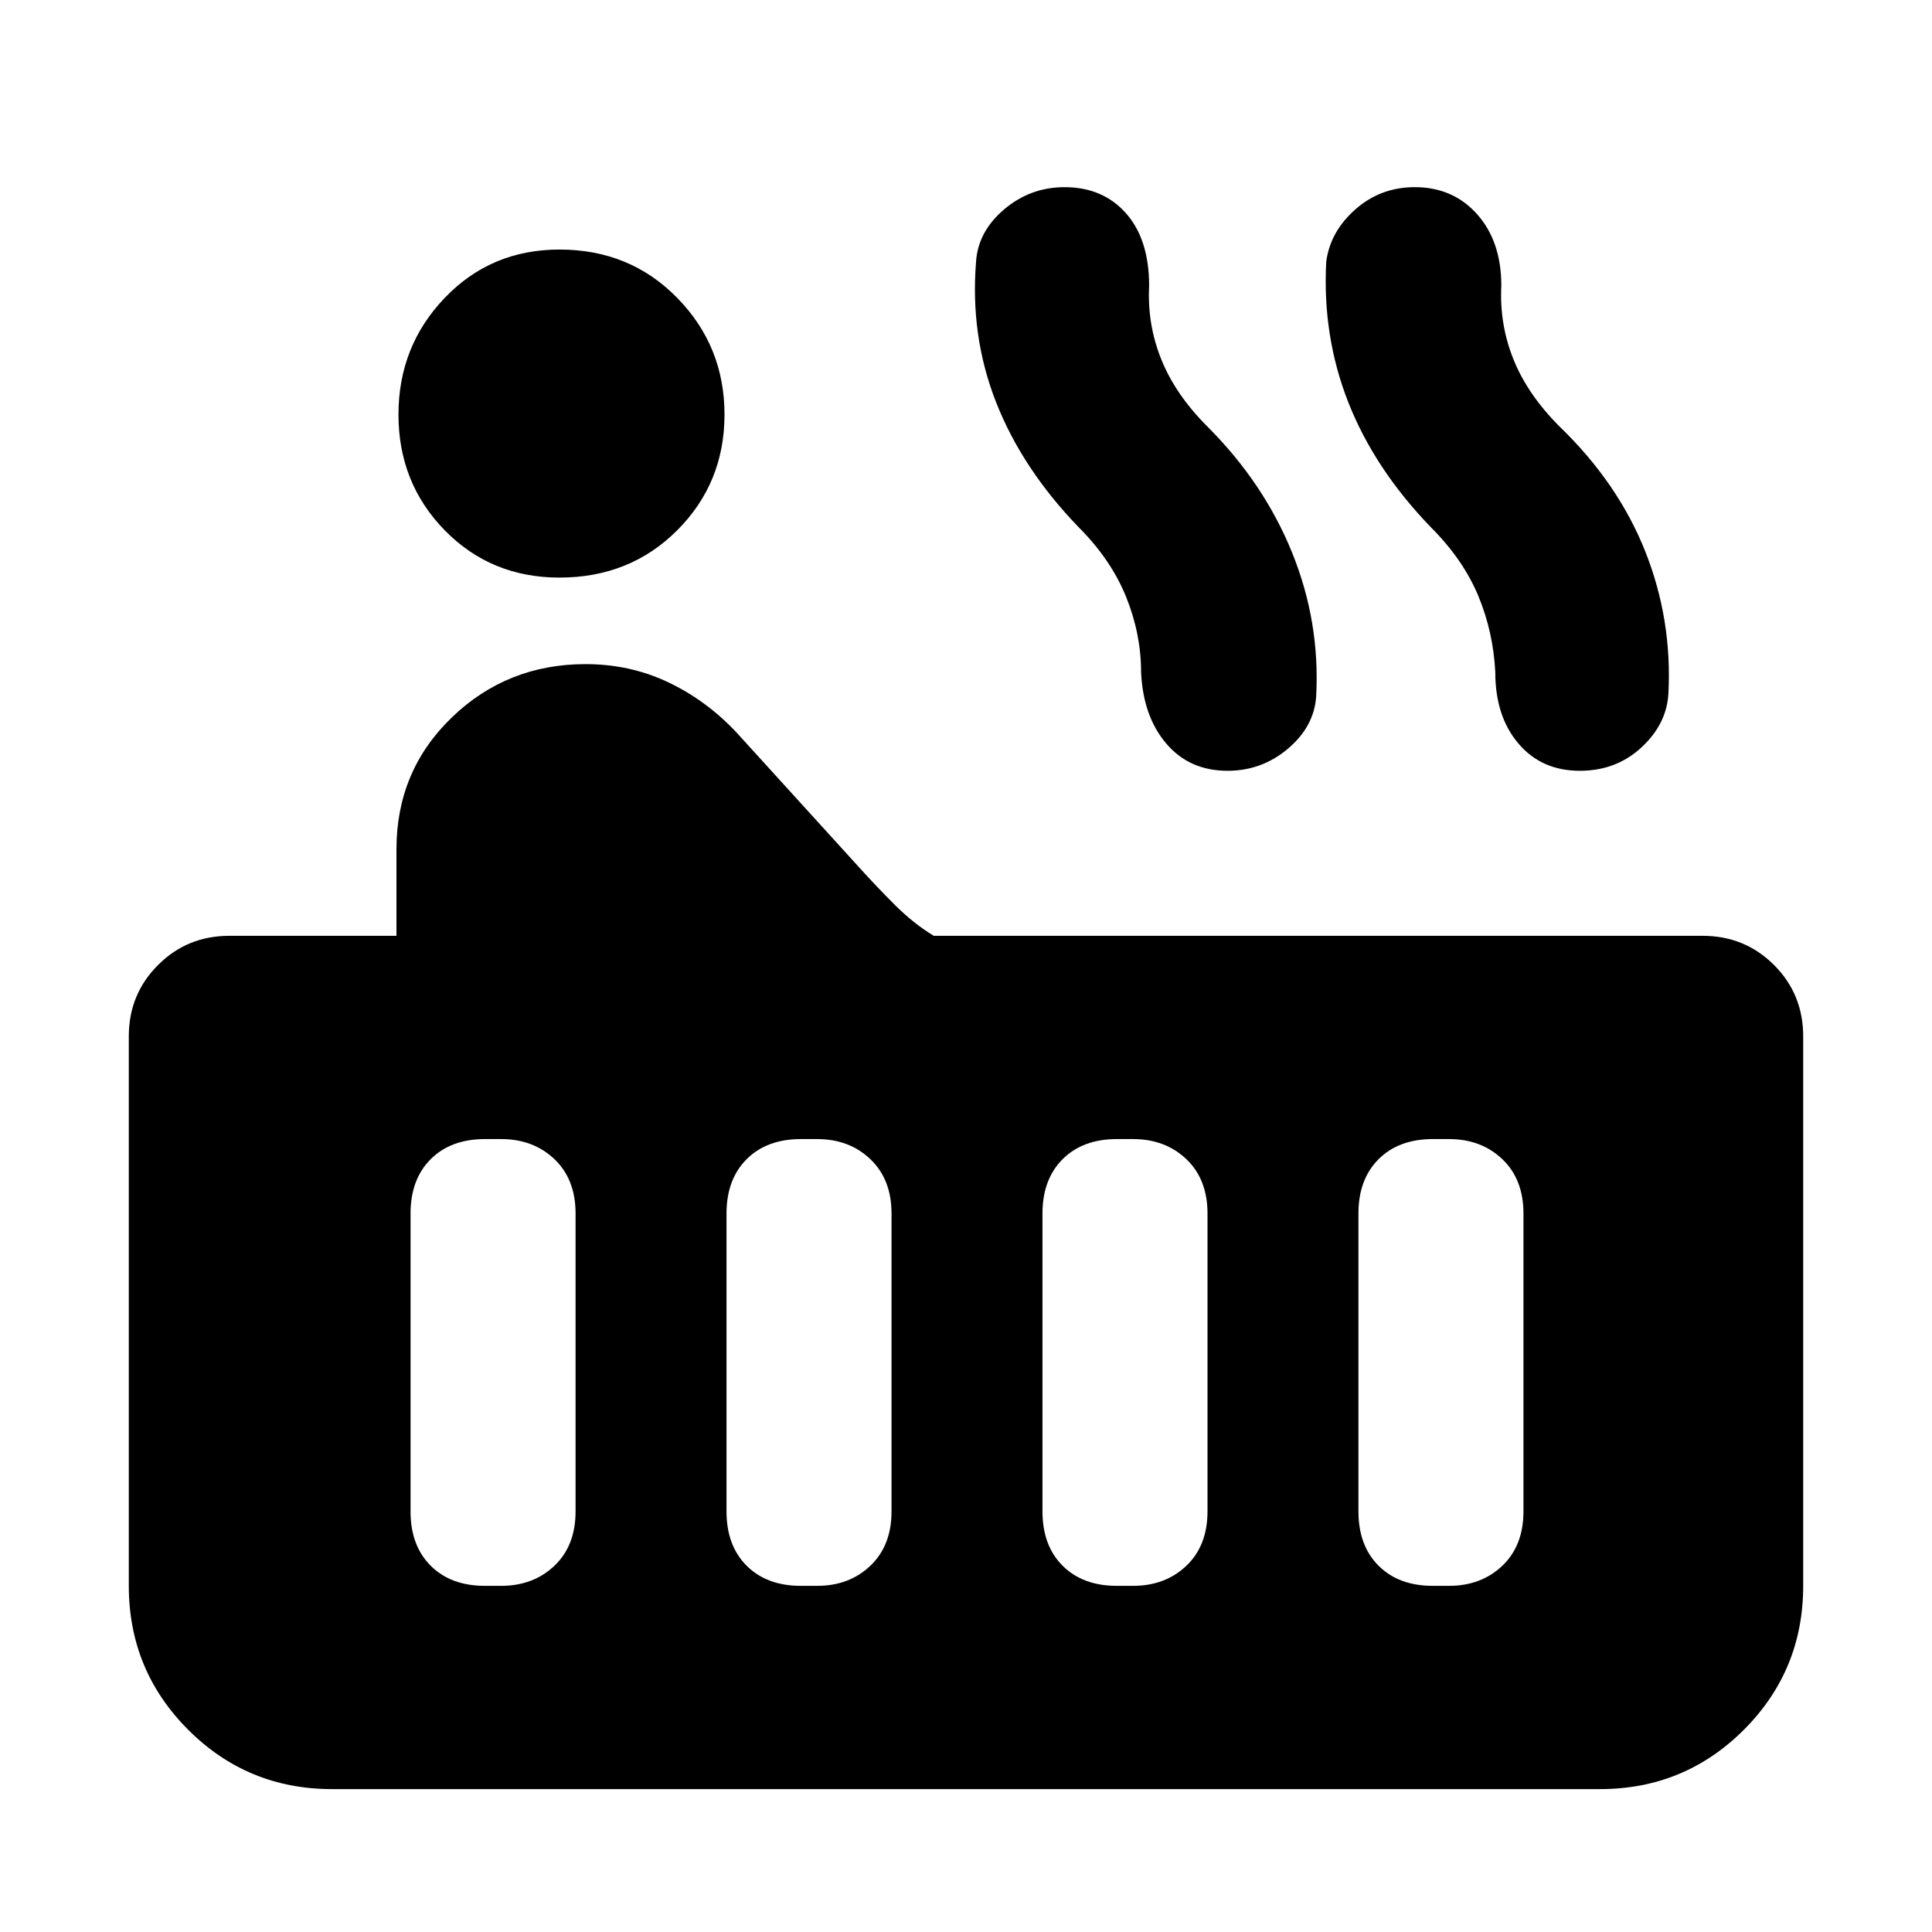 <svg xmlns="http://www.w3.org/2000/svg" height="24" width="24"><path d="M6.95 7.175q-.85 0-1.425-.587Q4.95 6 4.95 5.15t.575-1.45q.575-.6 1.425-.6.875 0 1.462.6Q9 4.3 9 5.15t-.588 1.438q-.587.587-1.462.587Zm-2.825 15.05q-1.05 0-1.787-.737Q1.6 20.75 1.6 19.7v-6.825q0-.525.363-.887.362-.363.887-.363h2.075V10.55q0-.975.688-1.638.687-.662 1.662-.662.55 0 1.025.225.475.225.85.625l1.5 1.65q.225.25.463.488.237.237.487.387h9.55q.525 0 .888.363.362.362.362.887V19.7q0 1.05-.737 1.788-.738.737-1.788.737Zm15.5-12.65q-.475 0-.762-.338-.288-.337-.288-.887-.025-.5-.212-.95-.188-.45-.588-.85-.7-.725-1.025-1.55-.325-.825-.275-1.75.05-.375.363-.65.312-.275.737-.275.475 0 .775.337.3.338.3.888-.025.475.15.912.175.438.575.838.725.7 1.063 1.55.337.85.287 1.775-.025.375-.337.662-.313.288-.763.288Zm-4.375 0q-.475 0-.762-.338-.288-.337-.313-.887 0-.475-.187-.938-.188-.462-.588-.862-.7-.725-1.025-1.55-.325-.825-.25-1.75.025-.375.35-.65.325-.275.75-.275.475 0 .763.325.287.325.287.9-.025.475.15.912.175.438.575.838.7.7 1.05 1.562.35.863.3 1.788-.025.375-.35.65-.325.275-.75.275ZM17.8 19.7h.2q.4 0 .663-.25.262-.25.262-.675v-3.7q0-.425-.262-.675-.263-.25-.663-.25h-.2q-.425 0-.675.25-.25.25-.25.675v3.7q0 .425.25.675.25.25.675.25Zm-3.925 0h.2q.4 0 .663-.25.262-.25.262-.675v-3.7q0-.425-.262-.675-.263-.25-.663-.25h-.2q-.425 0-.675.25-.25.25-.25.675v3.7q0 .425.25.675.25.25.675.25Zm-3.925 0h.2q.4 0 .662-.25.263-.25.263-.675v-3.7q0-.425-.263-.675-.262-.25-.662-.25h-.2q-.425 0-.675.25-.25.25-.25.675v3.7q0 .425.25.675.25.25.675.25Zm-3.925 0h.2q.4 0 .663-.25.262-.25.262-.675v-3.7q0-.425-.262-.675-.263-.25-.663-.25h-.2q-.425 0-.675.25-.25.25-.25.675v3.7q0 .425.25.675.25.25.675.25Z"/></svg>